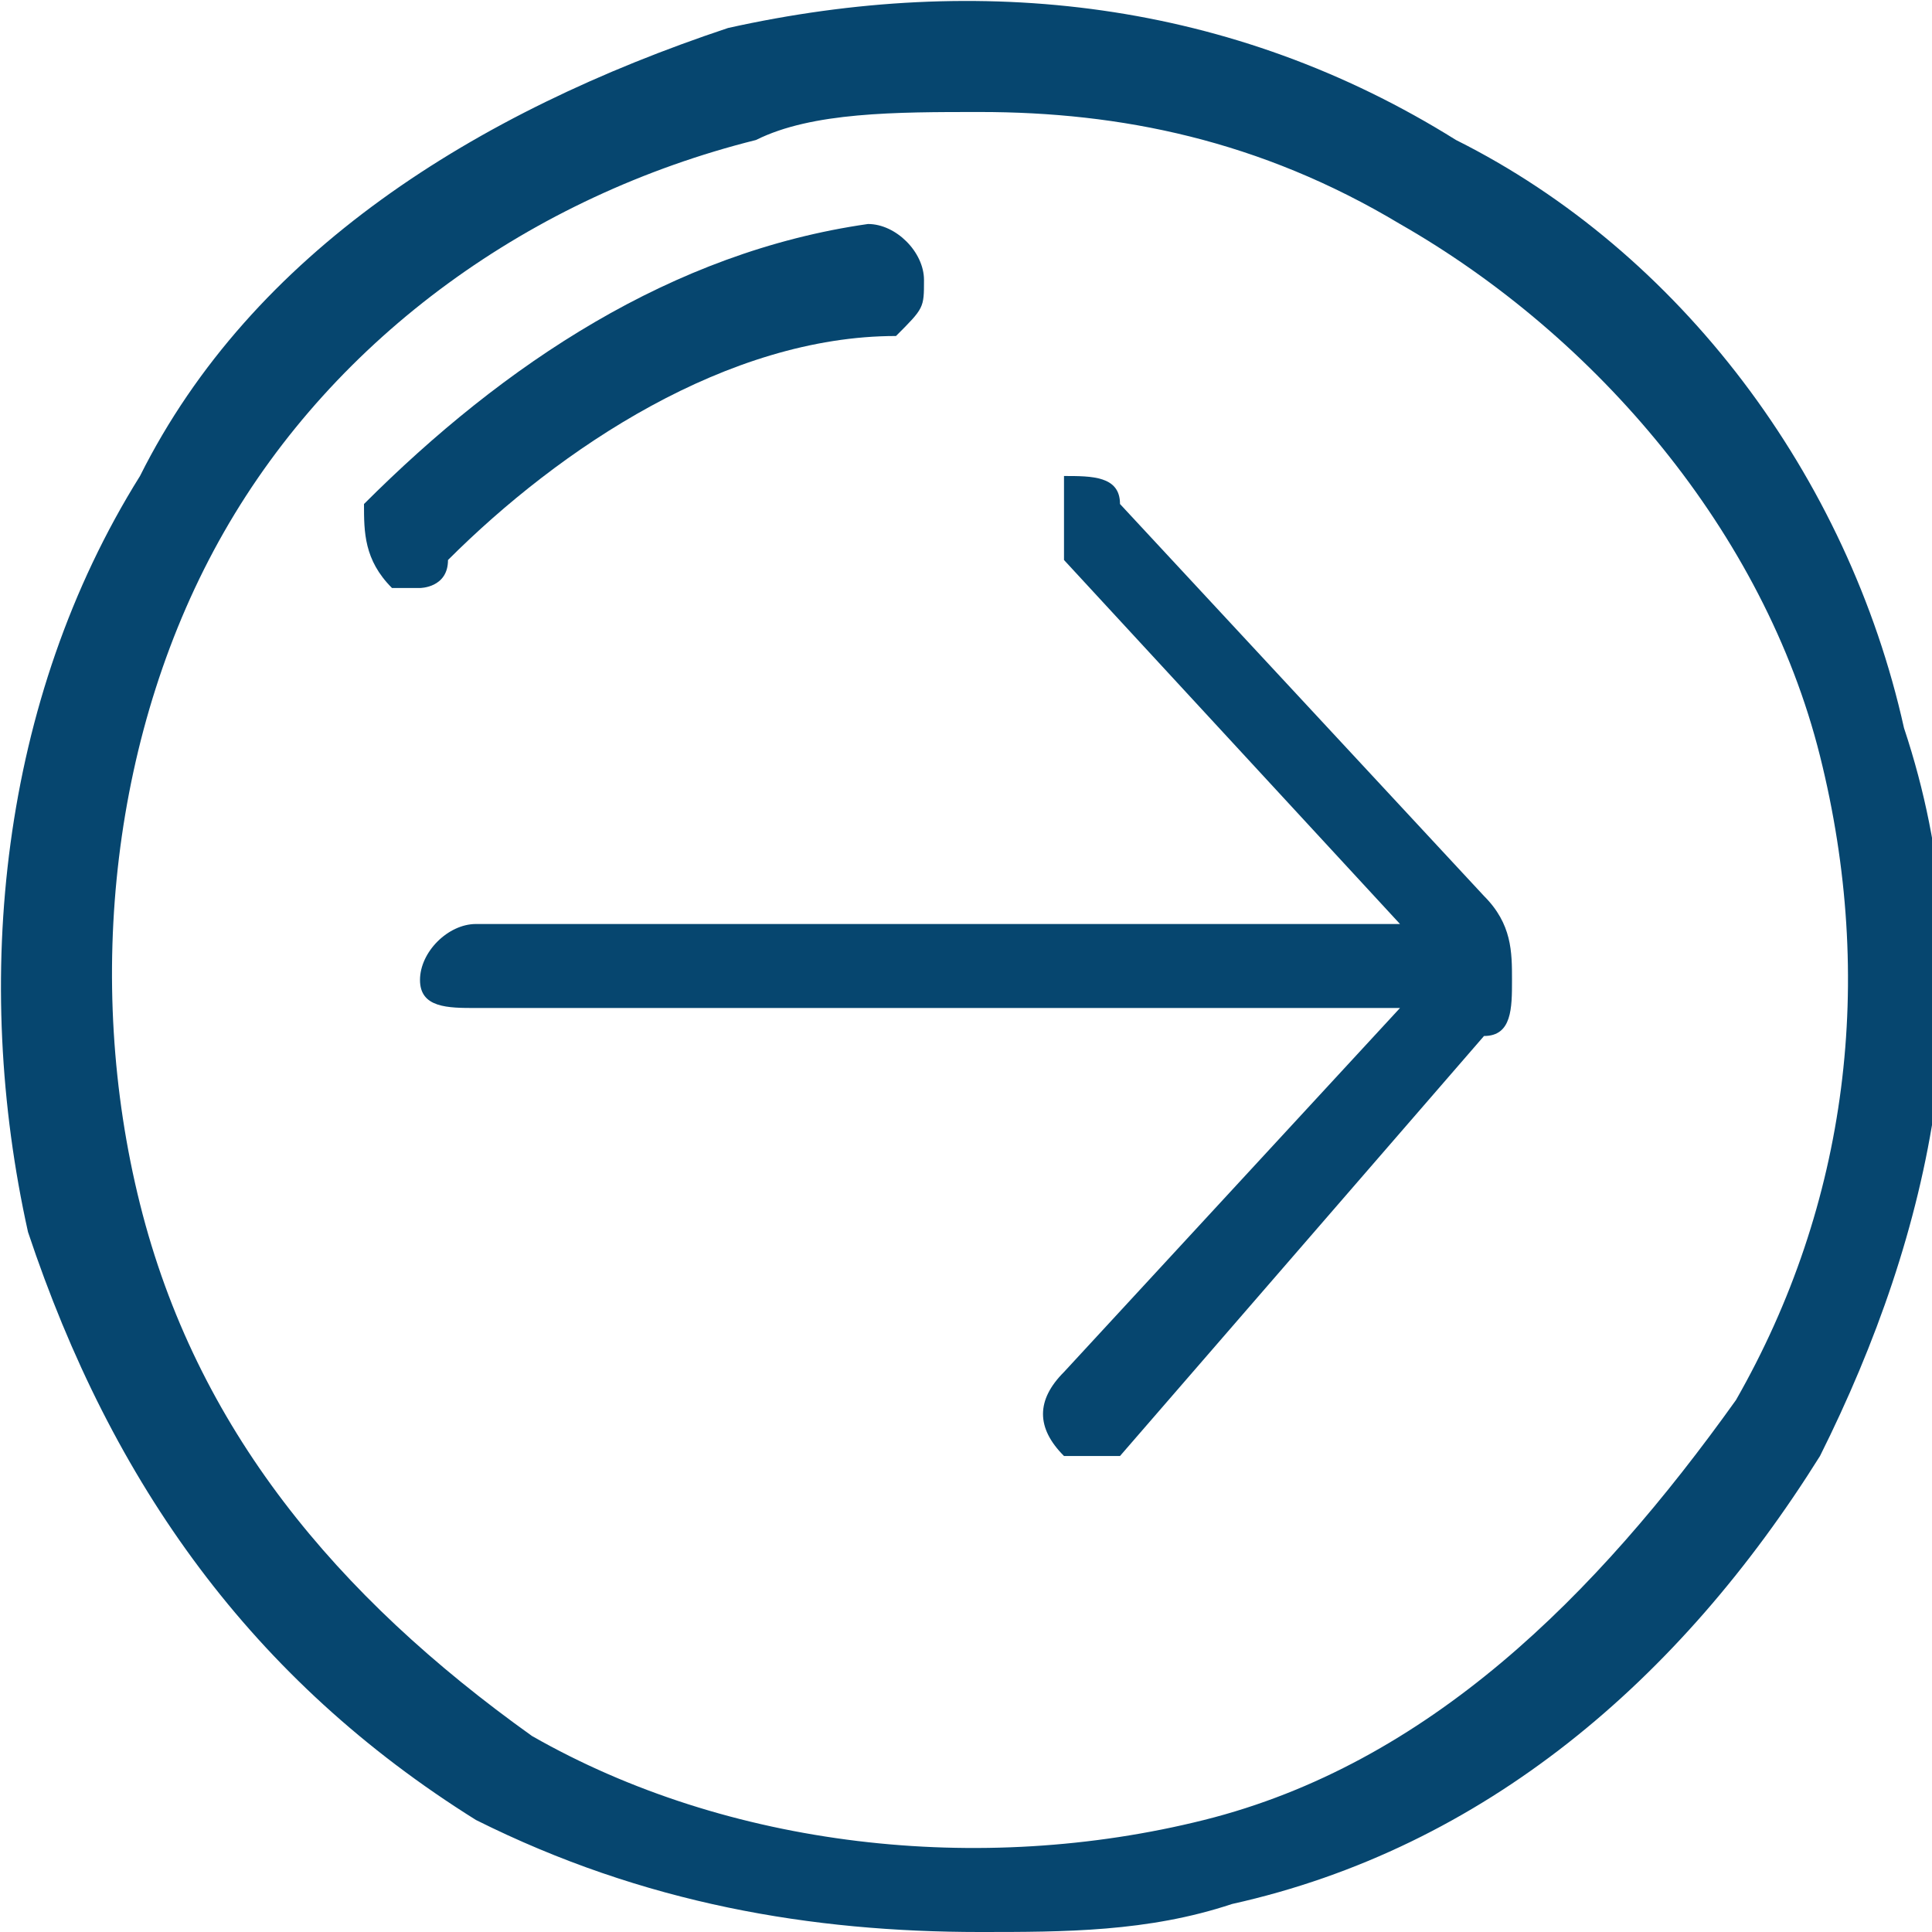 <?xml version="1.0" encoding="UTF-8"?>
<!DOCTYPE svg PUBLIC "-//W3C//DTD SVG 1.1//EN" "http://www.w3.org/Graphics/SVG/1.1/DTD/svg11.dtd">
<!-- Creator: CorelDRAW X7 -->
<svg xmlns="http://www.w3.org/2000/svg" xml:space="preserve" width="565px" height="565px" version="1.1" style="shape-rendering:geometricPrecision; text-rendering:geometricPrecision; image-rendering:optimizeQuality; fill-rule:evenodd; clip-rule:evenodd"
viewBox="0 0 69 69"
 xmlns:xlink="http://www.w3.org/1999/xlink">
 <defs>
  <style type="text/css">
   <![CDATA[
    .fil0 {fill:#06466F;fill-rule:nonzero}
   ]]>
  </style>
 </defs>
 <g id="Слой_x0020_1">
  <g id="_22294775552">
   <path class="fil0" d="M38 49l12 -13 -33 0c-1,0 -2,0 -2,-1 0,-1 1,-2 2,-2l33 0 -12 -13c0,0 0,-1 0,-1 0,-1 0,-1 0,-2 1,0 2,0 2,1l13 14c1,1 1,2 1,3l0 0c0,1 0,2 -1,2l-13 15c0,0 -1,0 -2,0 -1,-1 -1,-2 0,-3z"/>
   <path class="fil0" d="M35 4c5,0 10,1 15,4 7,4 13,11 15,19 2,8 1,16 -3,23 -5,7 -11,13 -19,15 -8,2 -17,1 -24,-3 -7,-5 -12,-11 -14,-19 -2,-8 -1,-17 3,-24 4,-7 11,-12 19,-14 2,-1 5,-1 8,-1zm0 65c3,0 6,0 9,-1 9,-2 16,-8 21,-16 4,-8 6,-17 3,-26 -2,-9 -8,-17 -16,-21l-1 1 1 -1c-8,-5 -17,-6 -26,-4 -9,3 -17,8 -21,16 -5,8 -6,18 -4,27 3,9 8,16 16,21 6,3 12,4 18,4z"/>
   <path class="fil0" d="M15 21c0,0 1,0 1,-1 4,-4 10,-8 16,-8 1,-1 1,-1 1,-2 0,-1 -1,-2 -2,-2 -7,1 -13,5 -18,10 0,1 0,2 1,3 0,0 0,0 1,0z"/>
  </g>
 </g>
</svg>
